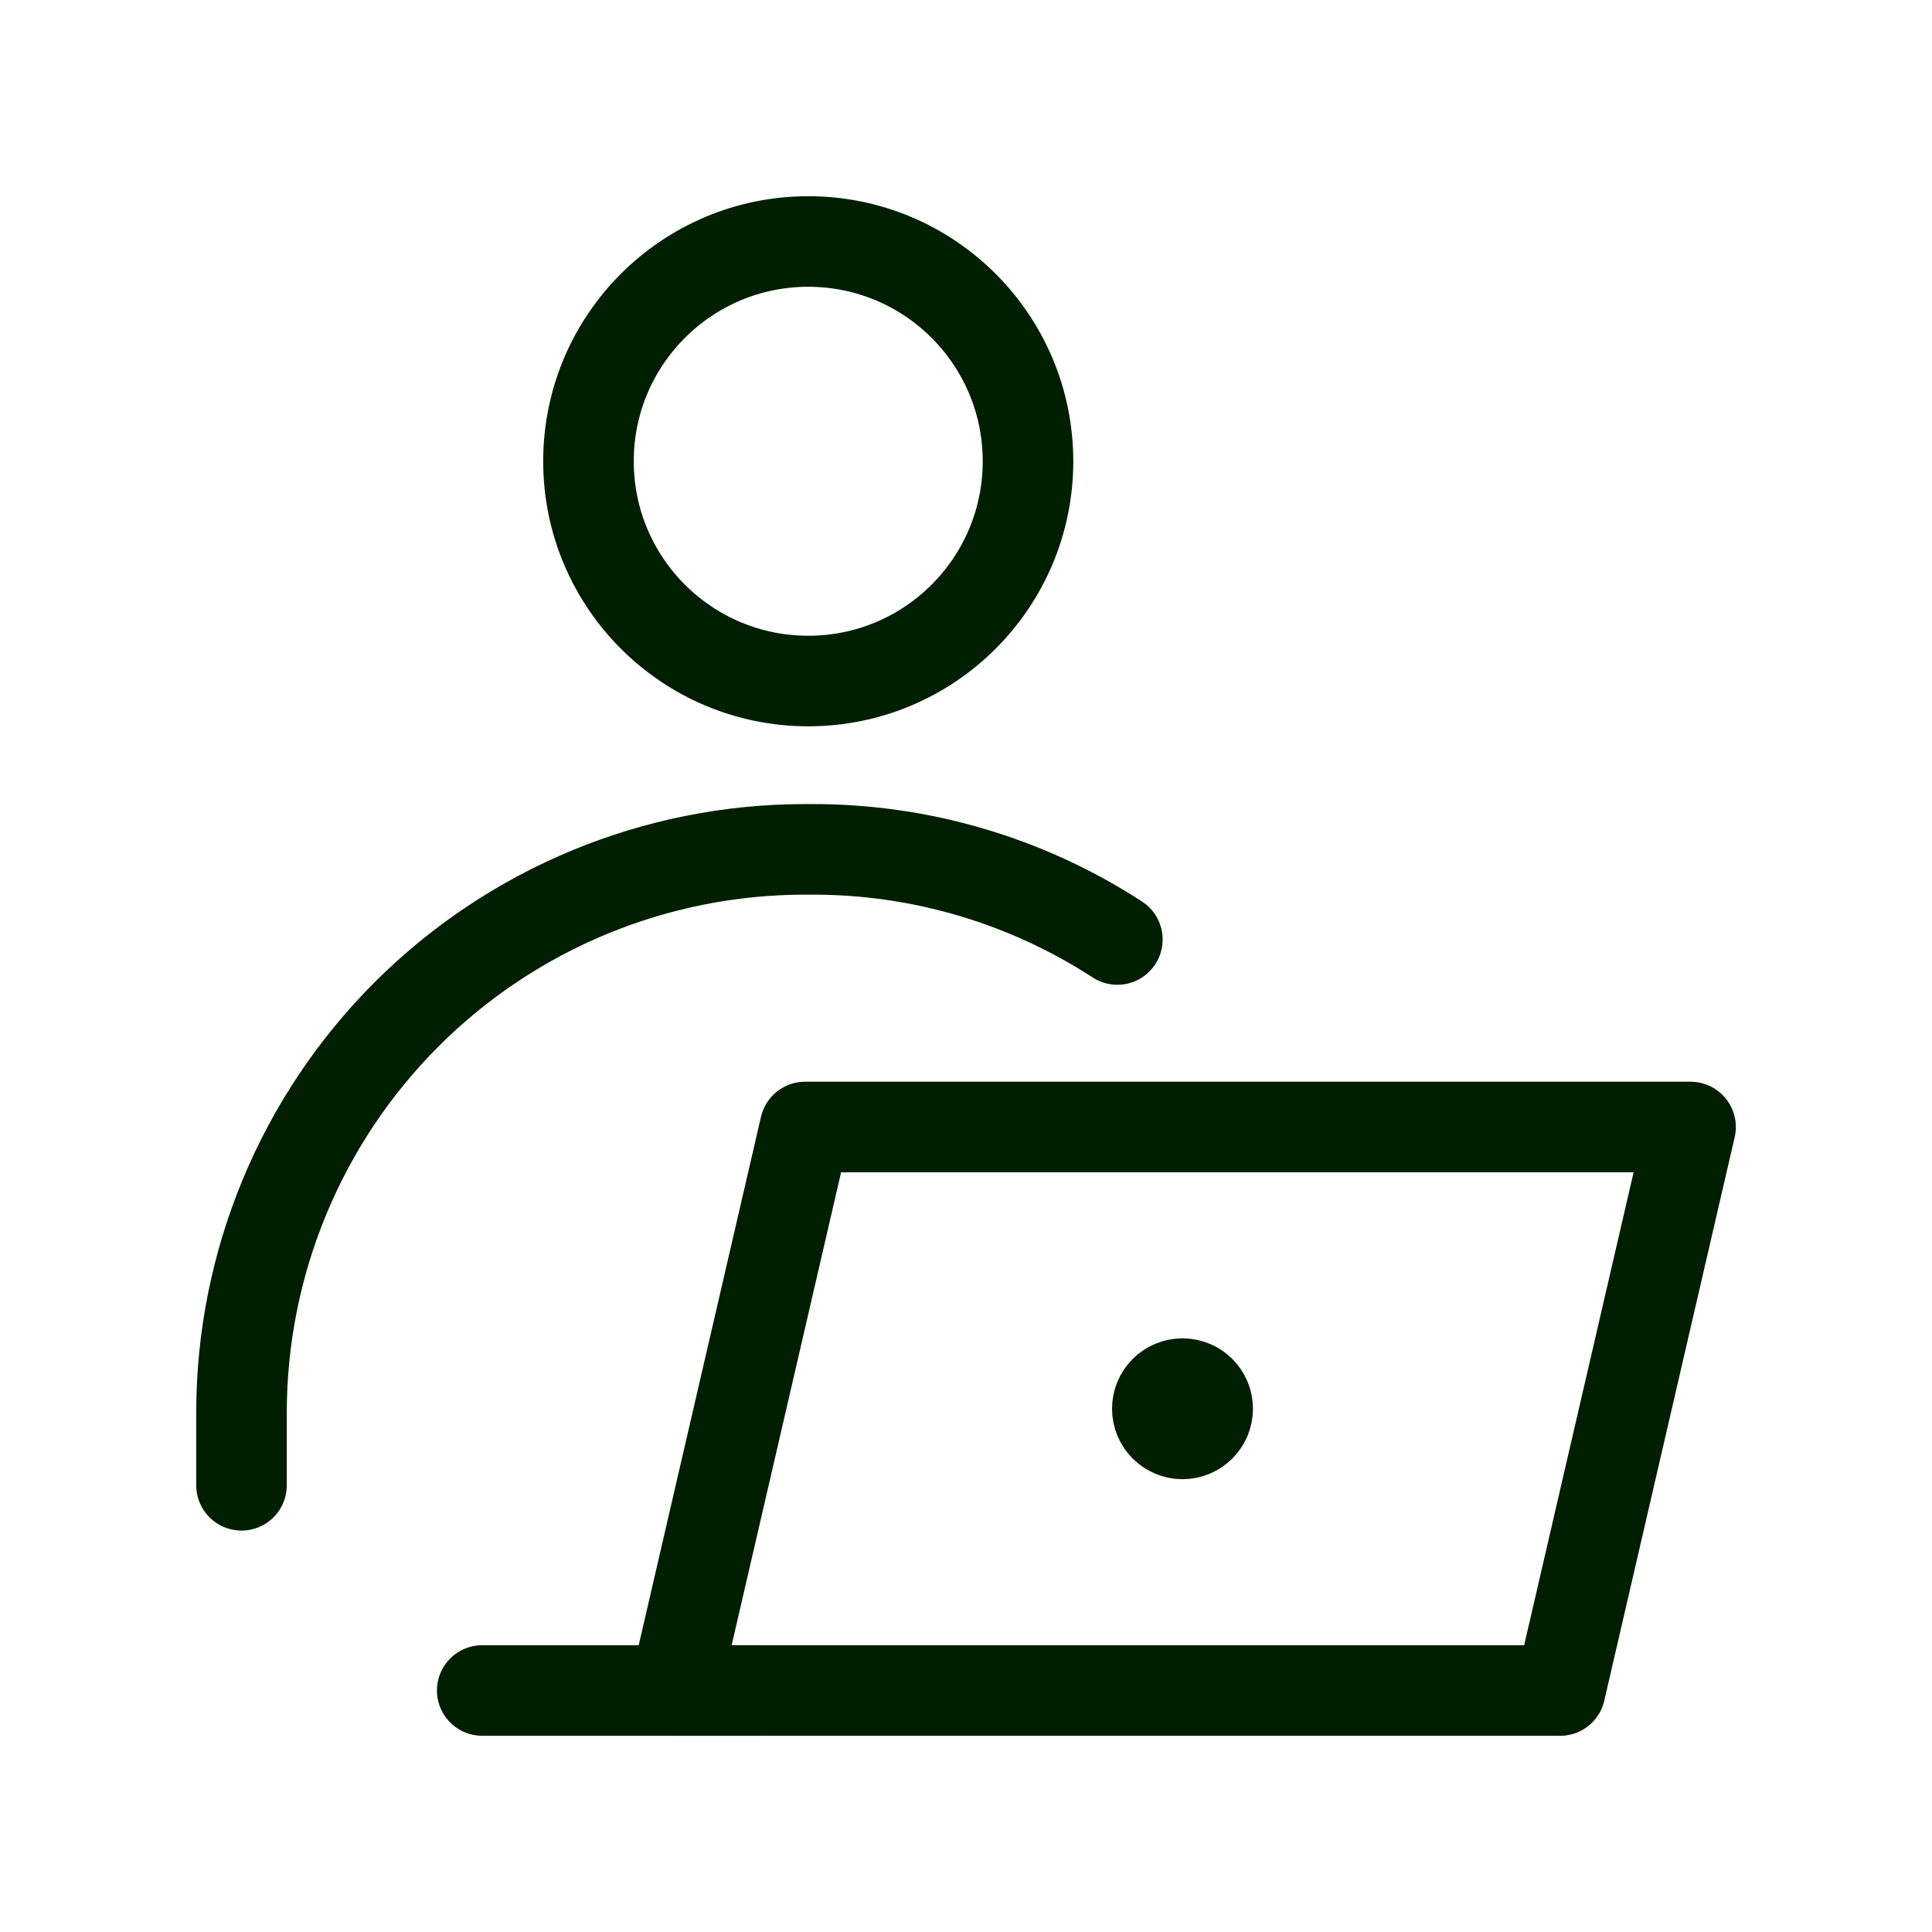 <svg width="32" height="32" viewBox="0 0 32 32" fill="none" xmlns="http://www.w3.org/2000/svg">
<path d="M25.841 28H11.175L13.335 18.667H28.001L25.841 28Z" stroke="#001E00" stroke-width="1.5" stroke-linecap="round" stroke-linejoin="round"/>
<path d="M19.586 24C19.954 24 20.253 23.701 20.253 23.333C20.253 22.965 19.954 22.667 19.586 22.667C19.218 22.667 18.919 22.965 18.919 23.333C18.919 23.701 19.218 24 19.586 24Z" fill="#001E00" stroke="#001E00" stroke-linecap="round" stroke-linejoin="round"/>
<path d="M12.574 28H7.987" stroke="#001E00" stroke-width="1.5" stroke-linecap="round" stroke-linejoin="round"/>
<path d="M13.387 11.28C15.398 11.28 17.027 9.65 17.027 7.64C17.027 5.63 15.398 4 13.387 4C11.377 4 9.747 5.63 9.747 7.64C9.747 9.65 11.377 11.28 13.387 11.28Z" stroke="#001E00" stroke-width="1.5" stroke-linecap="round" stroke-linejoin="round"/>
<path d="M4 24.601V23.401C4 20.926 4.983 18.552 6.734 16.801C8.484 15.051 10.858 14.068 13.333 14.068H13.453C15.247 14.065 17.003 14.584 18.507 15.561" stroke="#001E00" stroke-width="1.5" stroke-linecap="round" stroke-linejoin="round"/>
</svg>
